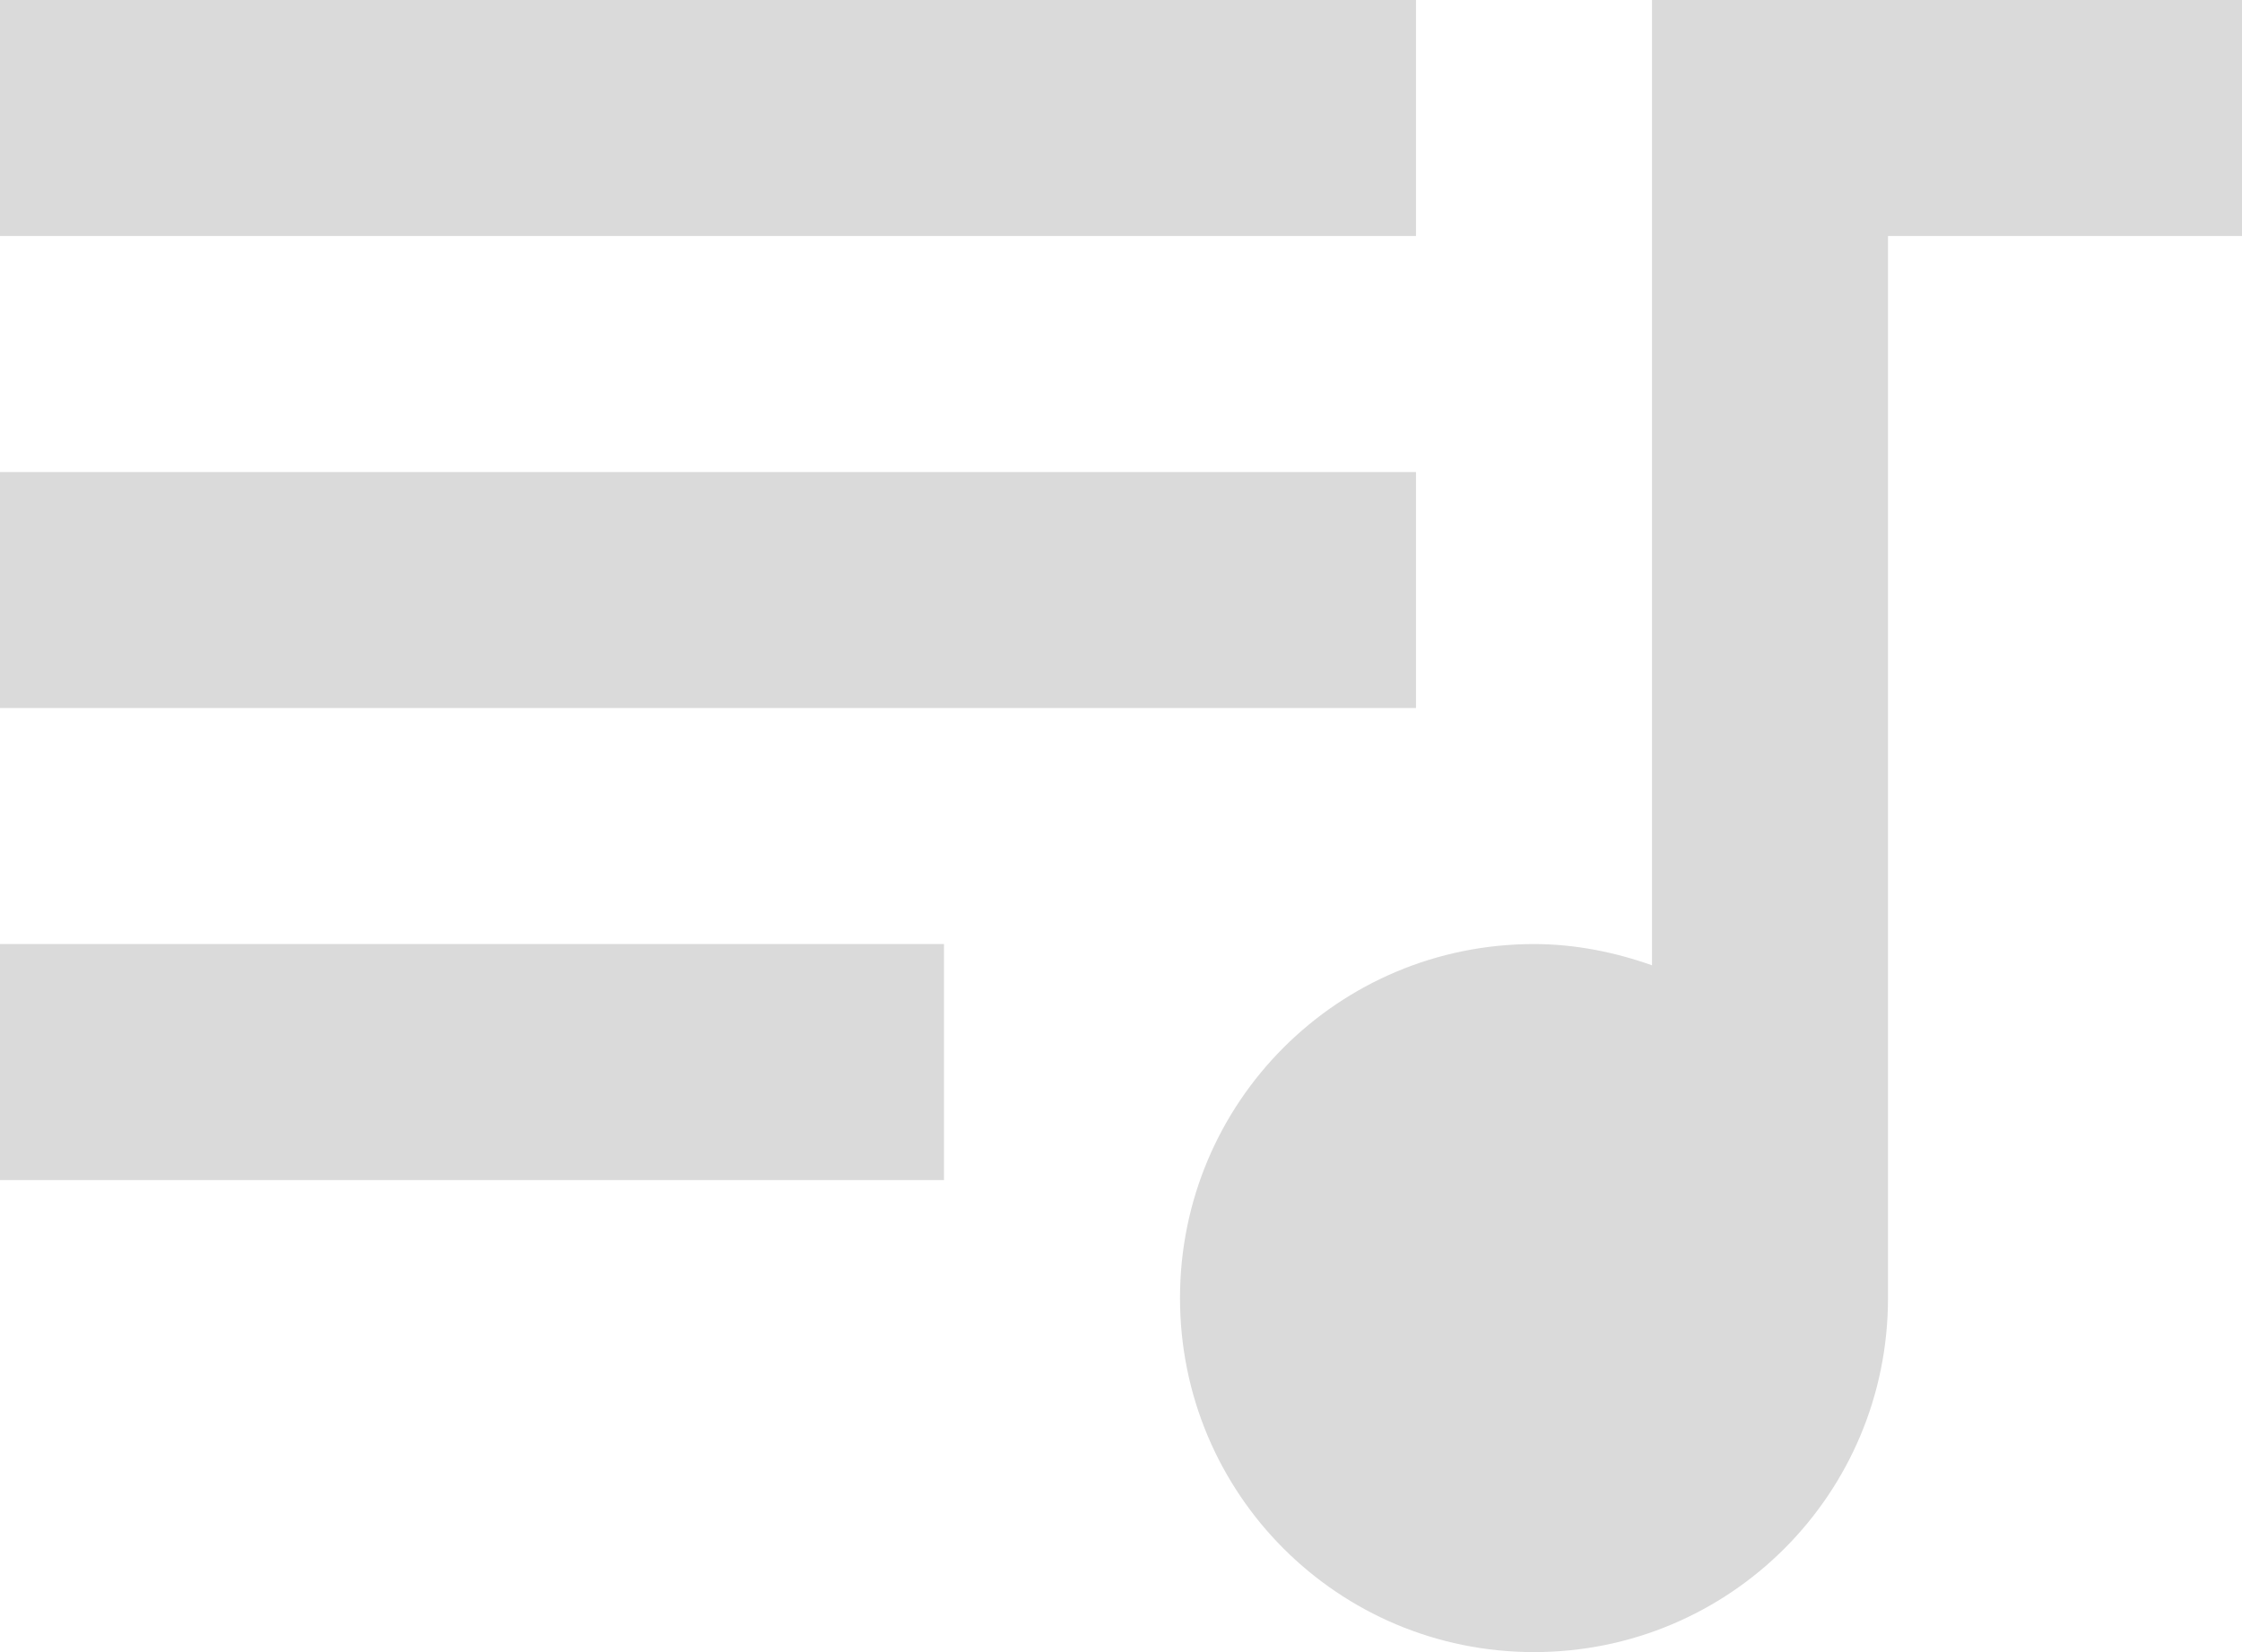 <svg width="19" height="14" viewBox="0 0 19 14" fill="none" xmlns="http://www.w3.org/2000/svg">
<path d="M12 0H0V2H12V0ZM12 4H0V6H12V4ZM0 10H8V8H0V10ZM14 0V8.18C13.69 8.07 13.35 8 13 8C11.34 8 10 9.34 10 11C10 12.66 11.34 14 13 14C14.66 14 16 12.66 16 11V2H19V0H14Z" fill="#DADADA"/>
</svg>
